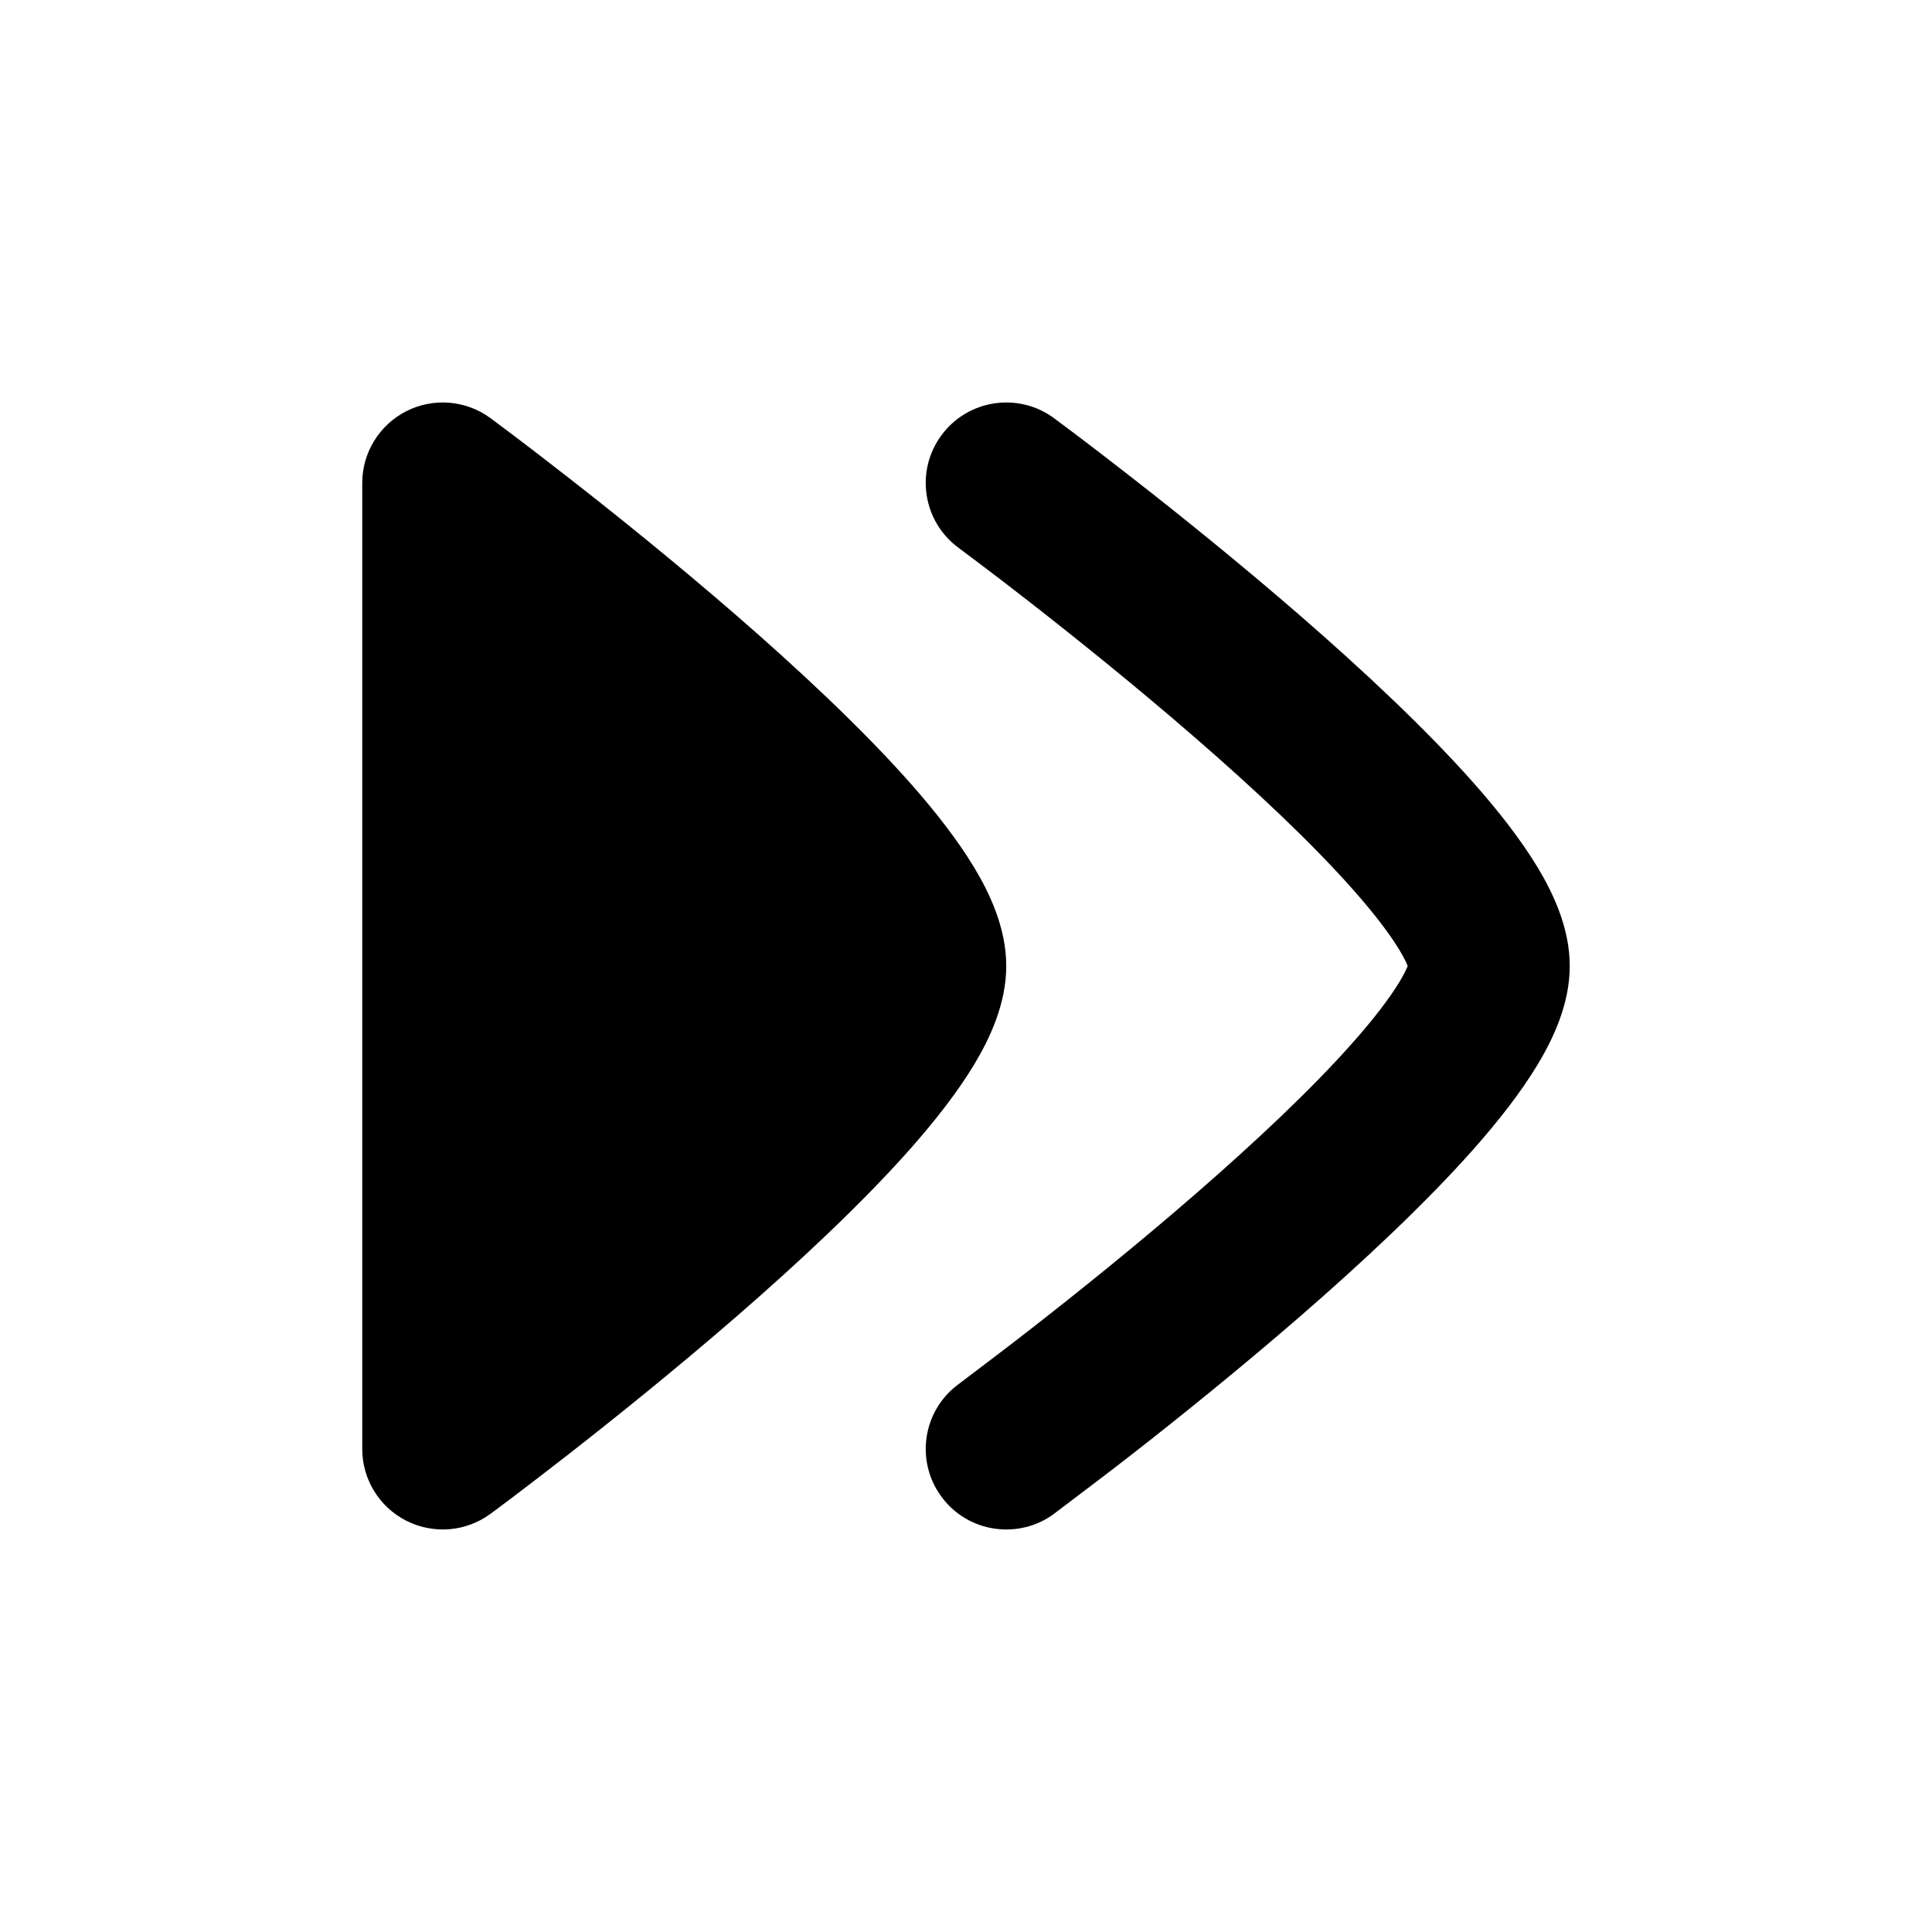 <svg width="24" height="24" viewBox="0 0 24 24" xmlns="http://www.w3.org/2000/svg">
<path d="M11.907 6.805C11.949 6.837 12.075 6.93 12.155 6.991C12.316 7.112 12.546 7.287 12.822 7.503C13.376 7.936 14.112 8.526 14.844 9.162C15.582 9.802 16.294 10.469 16.813 11.057C17.074 11.352 17.265 11.604 17.386 11.804C17.443 11.9 17.473 11.964 17.487 12C17.473 12.036 17.443 12.1 17.386 12.195C17.265 12.395 17.074 12.647 16.813 12.942C16.294 13.53 15.582 14.197 14.844 14.838C14.112 15.474 13.376 16.064 12.822 16.496C12.546 16.712 12.068 17.073 11.907 17.195C11.462 17.522 11.367 18.148 11.695 18.593C12.022 19.038 12.649 19.132 13.094 18.805L13.097 18.802C13.267 18.673 13.769 18.295 14.053 18.073C14.624 17.628 15.388 17.014 16.156 16.348C16.918 15.686 17.706 14.952 18.312 14.267C18.614 13.925 18.891 13.572 19.099 13.228C19.29 12.911 19.5 12.476 19.5 12C19.5 11.524 19.29 11.088 19.099 10.772C18.891 10.428 18.614 10.075 18.312 9.733C17.706 9.048 16.918 8.314 16.156 7.652C15.388 6.985 14.624 6.372 14.053 5.927C13.767 5.703 13.528 5.521 13.361 5.395C13.277 5.332 13.142 5.231 13.095 5.196L13.094 5.195C12.649 4.867 12.022 4.962 11.695 5.407C11.367 5.851 11.462 6.477 11.907 6.805Z" fill="currentColor"/>
<path class="pr-icon-bulk-secondary" d="M5.049 5.107C4.712 5.278 4.5 5.623 4.5 6L4.5 18C4.5 18.377 4.712 18.722 5.049 18.892C5.386 19.062 5.789 19.029 6.093 18.805L6.096 18.803C6.144 18.767 6.278 18.667 6.361 18.605C6.528 18.478 6.767 18.296 7.053 18.073C7.624 17.628 8.388 17.014 9.156 16.348C9.918 15.686 10.706 14.952 11.312 14.267C11.614 13.925 11.891 13.572 12.099 13.228C12.29 12.911 12.5 12.476 12.5 12C12.5 11.524 12.29 11.088 12.099 10.772C11.891 10.428 11.614 10.075 11.312 9.733C10.706 9.048 9.918 8.314 9.156 7.652C8.388 6.985 7.624 6.372 7.053 5.927C6.767 5.703 6.528 5.521 6.361 5.395C6.277 5.332 6.141 5.231 6.095 5.196L6.094 5.195C5.79 4.971 5.386 4.937 5.049 5.107Z" fill="currentColor"/>
</svg>
